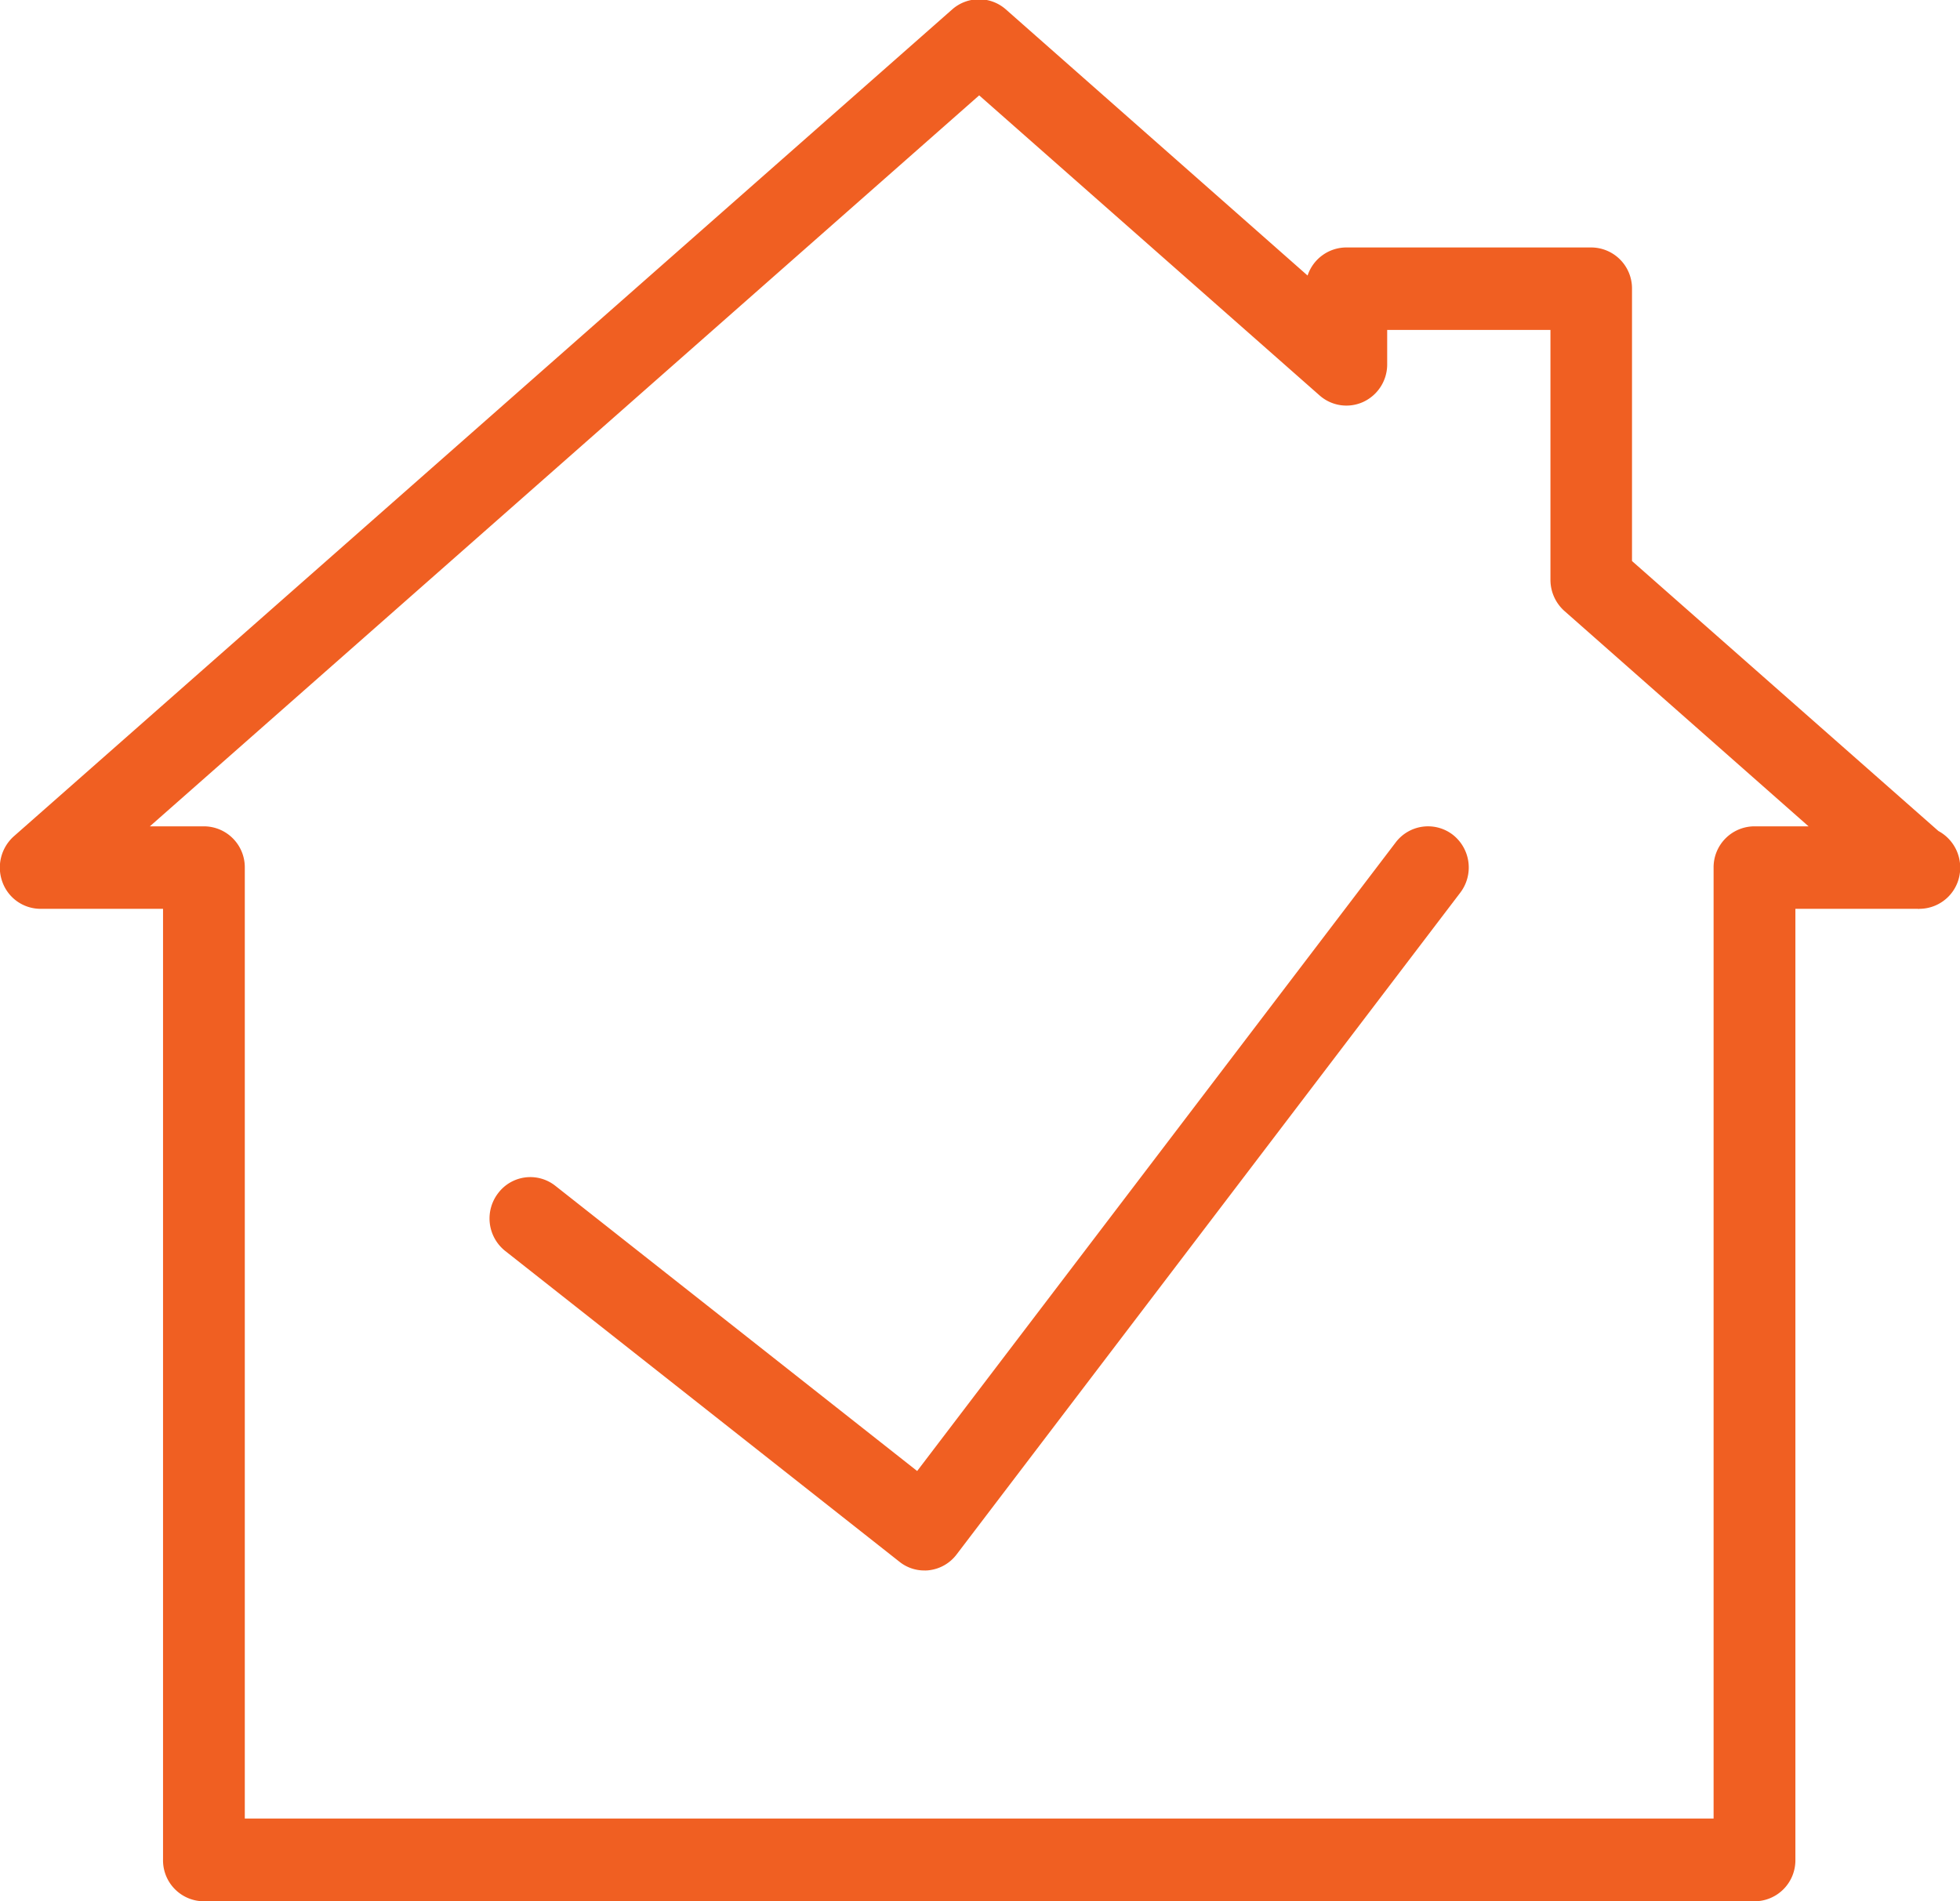 <svg id="building_home-confirm-2" xmlns="http://www.w3.org/2000/svg" width="67" height="65" viewBox="0 0 67 65">
  <defs>
    <style>
      .cls-1 {
        fill: #f05f22;
        fill-rule: evenodd;
      }
    </style>
  </defs>
  <path id="Заливка_цветом_1" data-name="Заливка цветом 1" class="cls-1" d="M315.352,1888.29l-12.368-9.75a1.377,1.377,0,0,0-1.955.25,1.418,1.418,0,0,0,.245,1.98l13.47,10.62a1.355,1.355,0,0,0,.857.3,1.028,1.028,0,0,0,.175-0.01,1.382,1.382,0,0,0,.926-0.54l17.214-22.62a1.422,1.422,0,0,0-.251-1.98,1.387,1.387,0,0,0-1.955.26Z" transform="translate(-284 -1838)"/>
  <path id="Заливка_цветом_2" data-name="Заливка цветом 2" class="cls-1" d="M339.788,1857.18v-9.31a1.4,1.4,0,0,0-1.4-1.41h-8.368a1.4,1.4,0,0,0-1.322.96l-10.316-9.1a1.386,1.386,0,0,0-1.83,0l-32.078,28.27a1.433,1.433,0,0,0-.393,1.56,1.387,1.387,0,0,0,1.308.92h4.184v32.51a1.4,1.4,0,0,0,1.4,1.42h53a1.4,1.4,0,0,0,1.4-1.42v-32.51h4.184a0.1,0.1,0,0,0,.055,0,1.4,1.4,0,0,0,1.395-1.41,1.419,1.419,0,0,0-.745-1.25Zm2.789,10.48v32.51H292.368v-32.51a1.4,1.4,0,0,0-1.395-1.41h-1.85l28.349-24.99,11.638,10.26a1.383,1.383,0,0,0,1.492.22,1.411,1.411,0,0,0,.817-1.29v-1.17H337v8.55a1.427,1.427,0,0,0,.48,1.06l8.343,7.36h-1.849A1.4,1.4,0,0,0,342.577,1867.66Z" transform="translate(-284 -1838)"/>
</svg>
